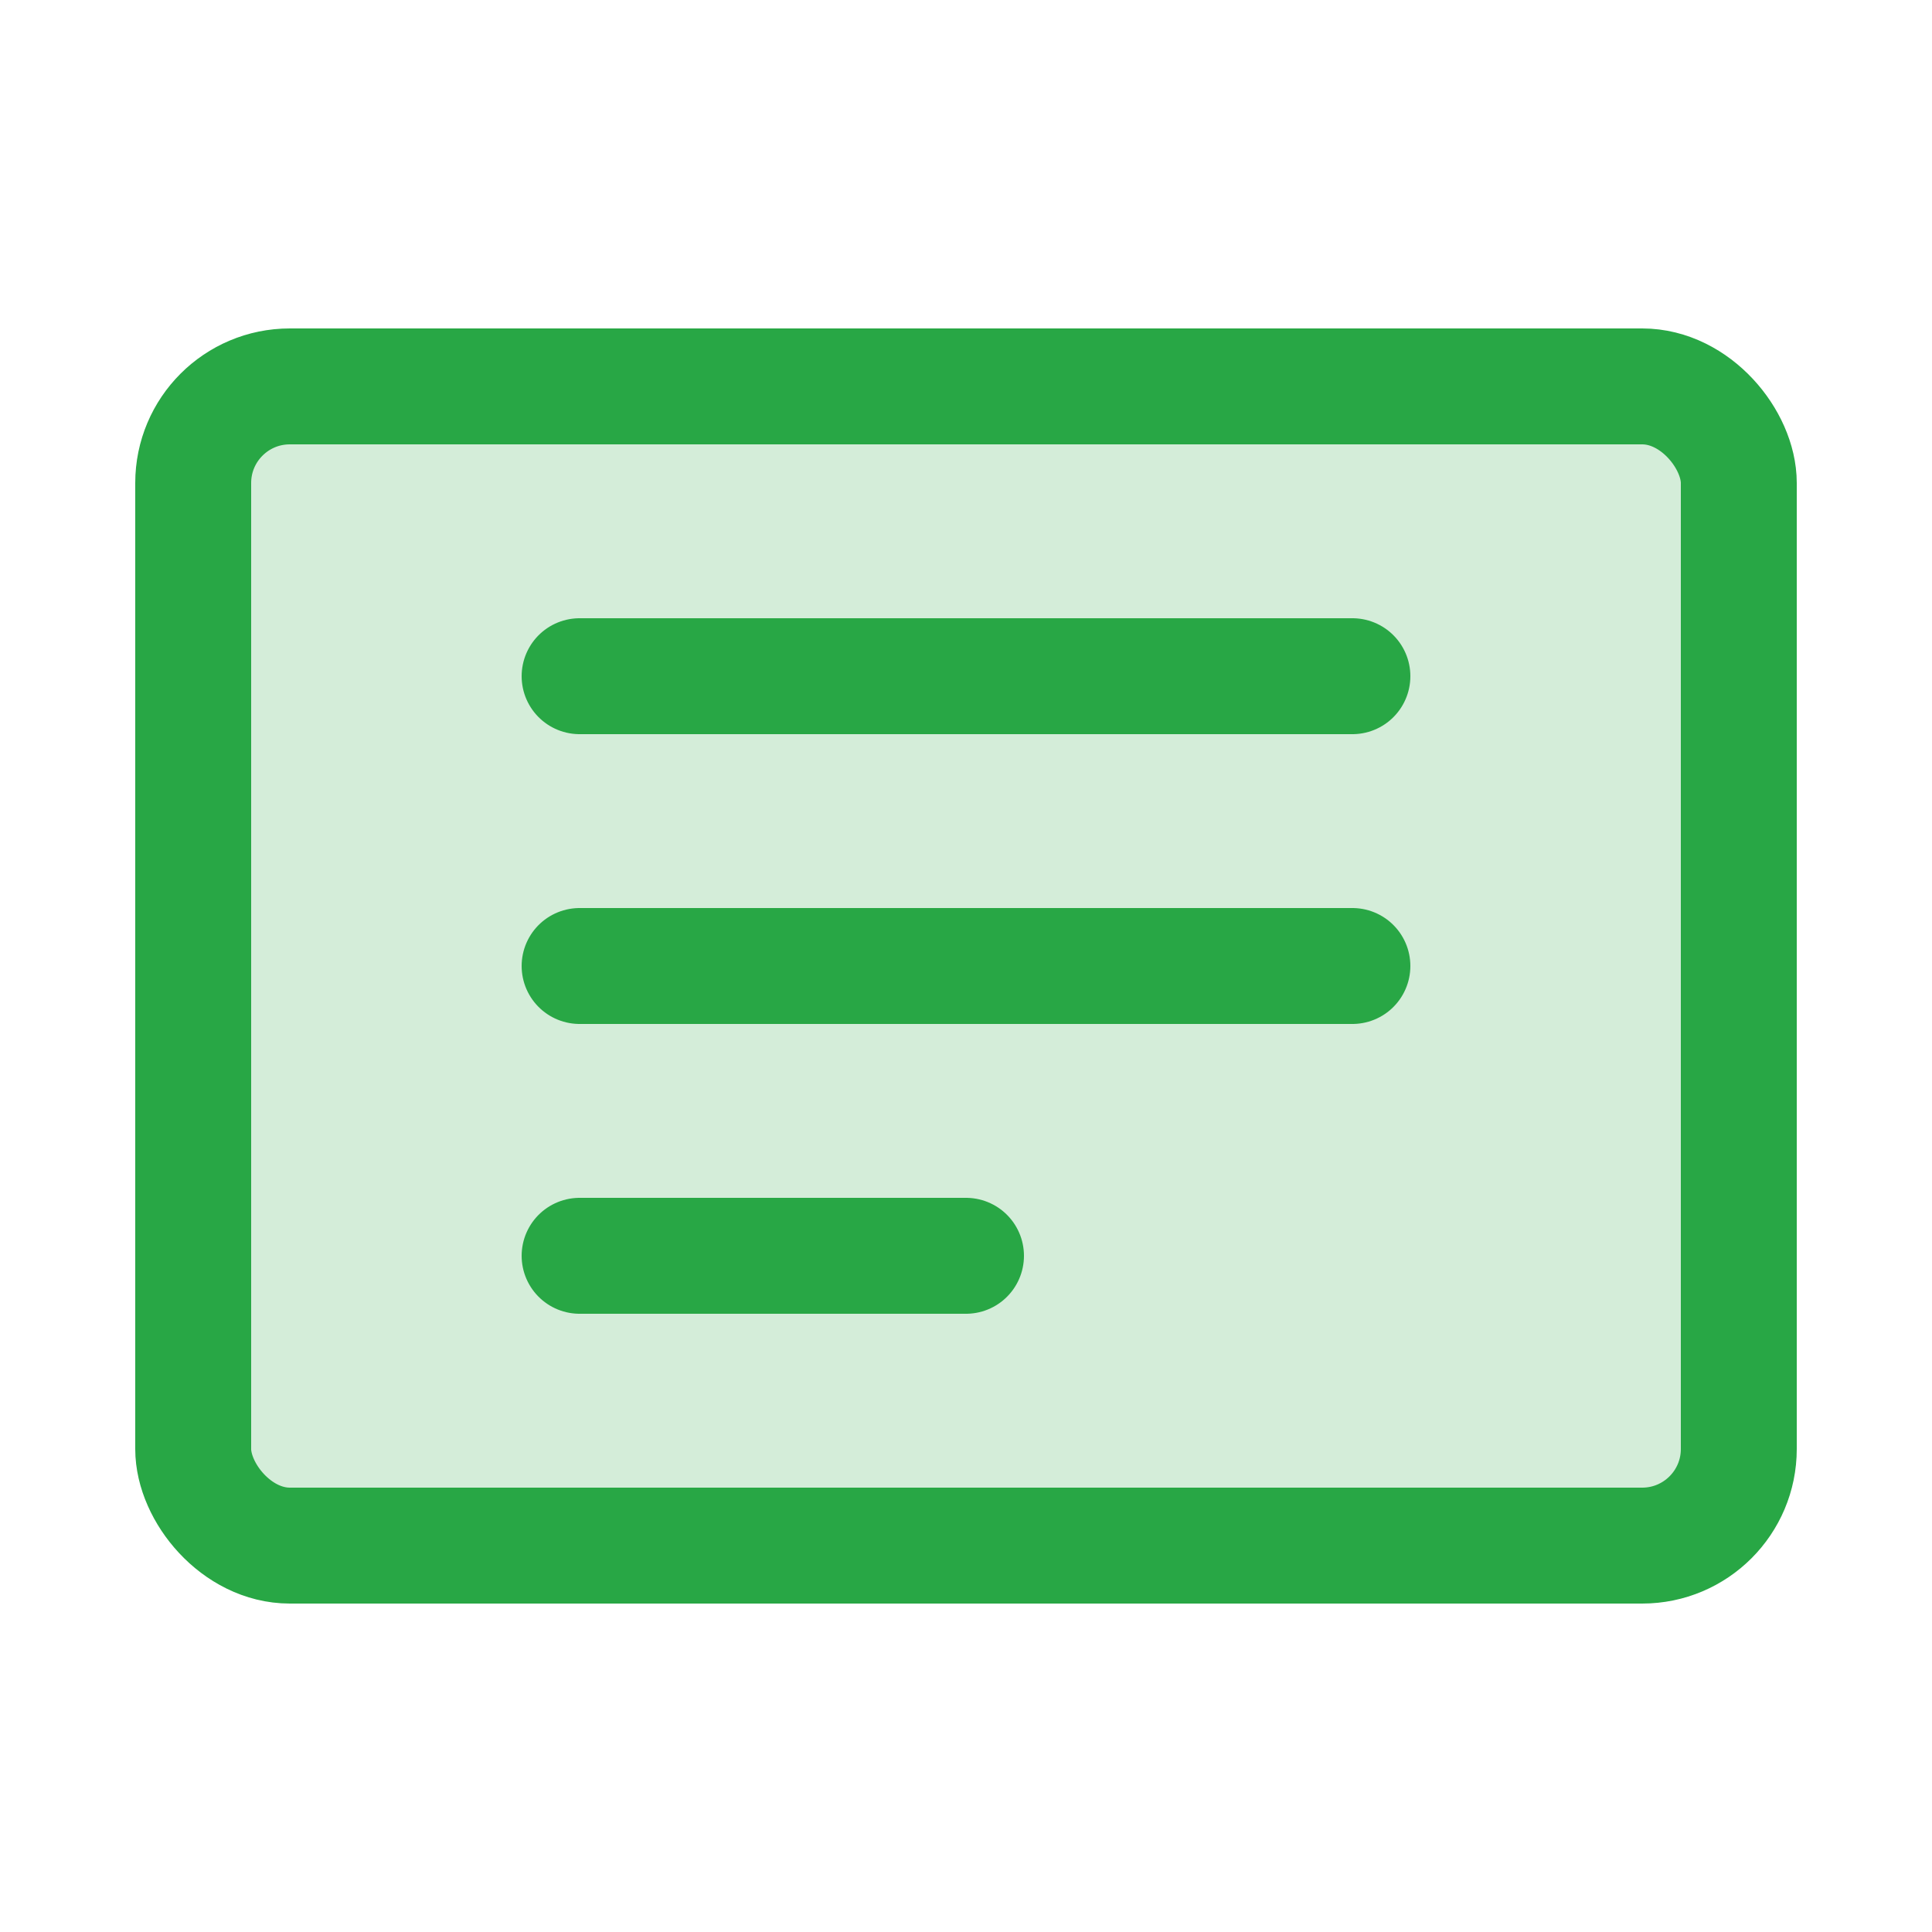 <?xml version="1.0" encoding="UTF-8"?>
<svg width="100" height="100" viewBox="0 0 100 100" fill="none" xmlns="http://www.w3.org/2000/svg">
  <rect x="10" y="20" width="80" height="60" rx="5" fill="#28a745" fill-opacity="0.2" stroke="#28a745" stroke-width="6" stroke-linecap="round" stroke-linejoin="round"/>
  <path d="M30 35H70" stroke="#28a745" stroke-width="6" stroke-linecap="round" stroke-linejoin="round"/>
  <path d="M30 50H70" stroke="#28a745" stroke-width="6" stroke-linecap="round" stroke-linejoin="round"/>
  <path d="M30 65H50" stroke="#28a745" stroke-width="6" stroke-linecap="round" stroke-linejoin="round"/>
</svg> 